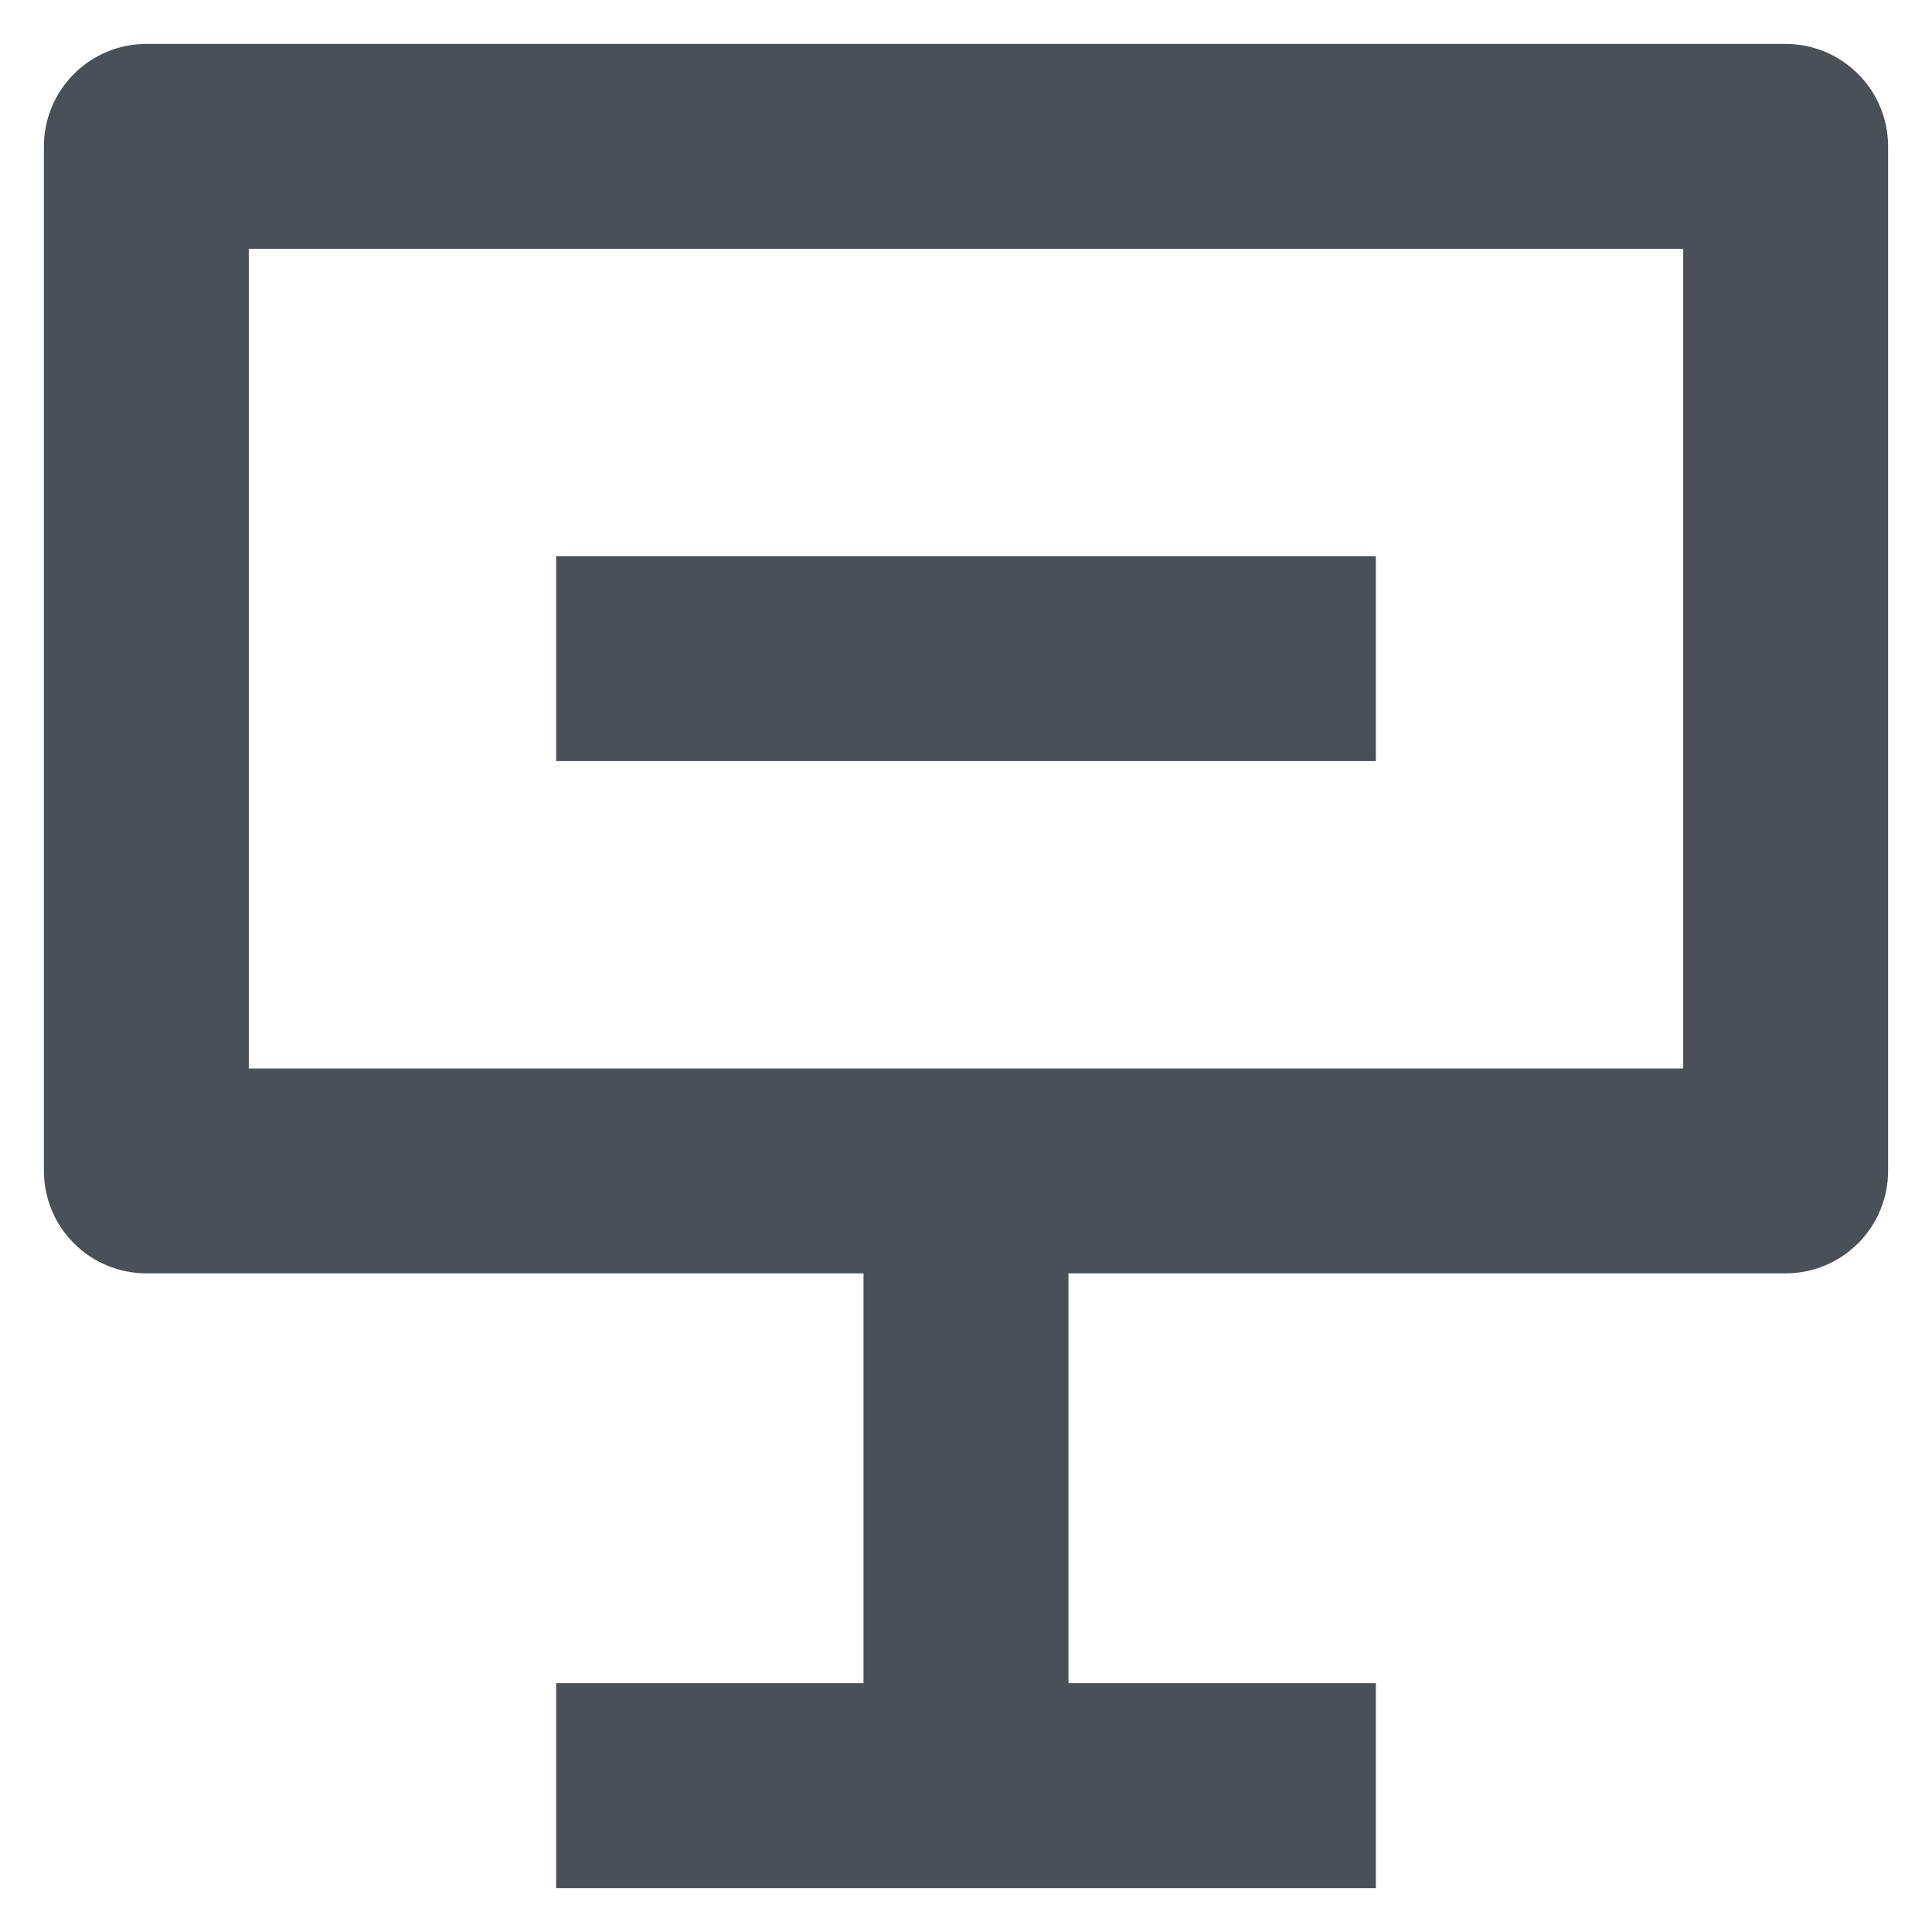 <svg width="22" height="22" viewBox="0 0 22 22" fill="none" xmlns="http://www.w3.org/2000/svg">
<path d="M12.167 14.5V19.167H15.667V21.5H6.333V19.167H9.833V14.5H1.667C1.357 14.5 1.06 14.377 0.842 14.158C0.623 13.94 0.5 13.643 0.5 13.333V1.667C0.5 1.357 0.623 1.06 0.842 0.842C1.06 0.623 1.357 0.5 1.667 0.5H20.333C20.643 0.5 20.939 0.623 21.158 0.842C21.377 1.06 21.5 1.357 21.5 1.667V13.333C21.5 13.643 21.377 13.94 21.158 14.158C20.939 14.377 20.643 14.5 20.333 14.5H12.167ZM2.833 12.167H19.167V2.833H2.833V12.167ZM6.333 6.333H15.667V8.667H6.333V6.333Z" fill="#495057"/>
</svg>
